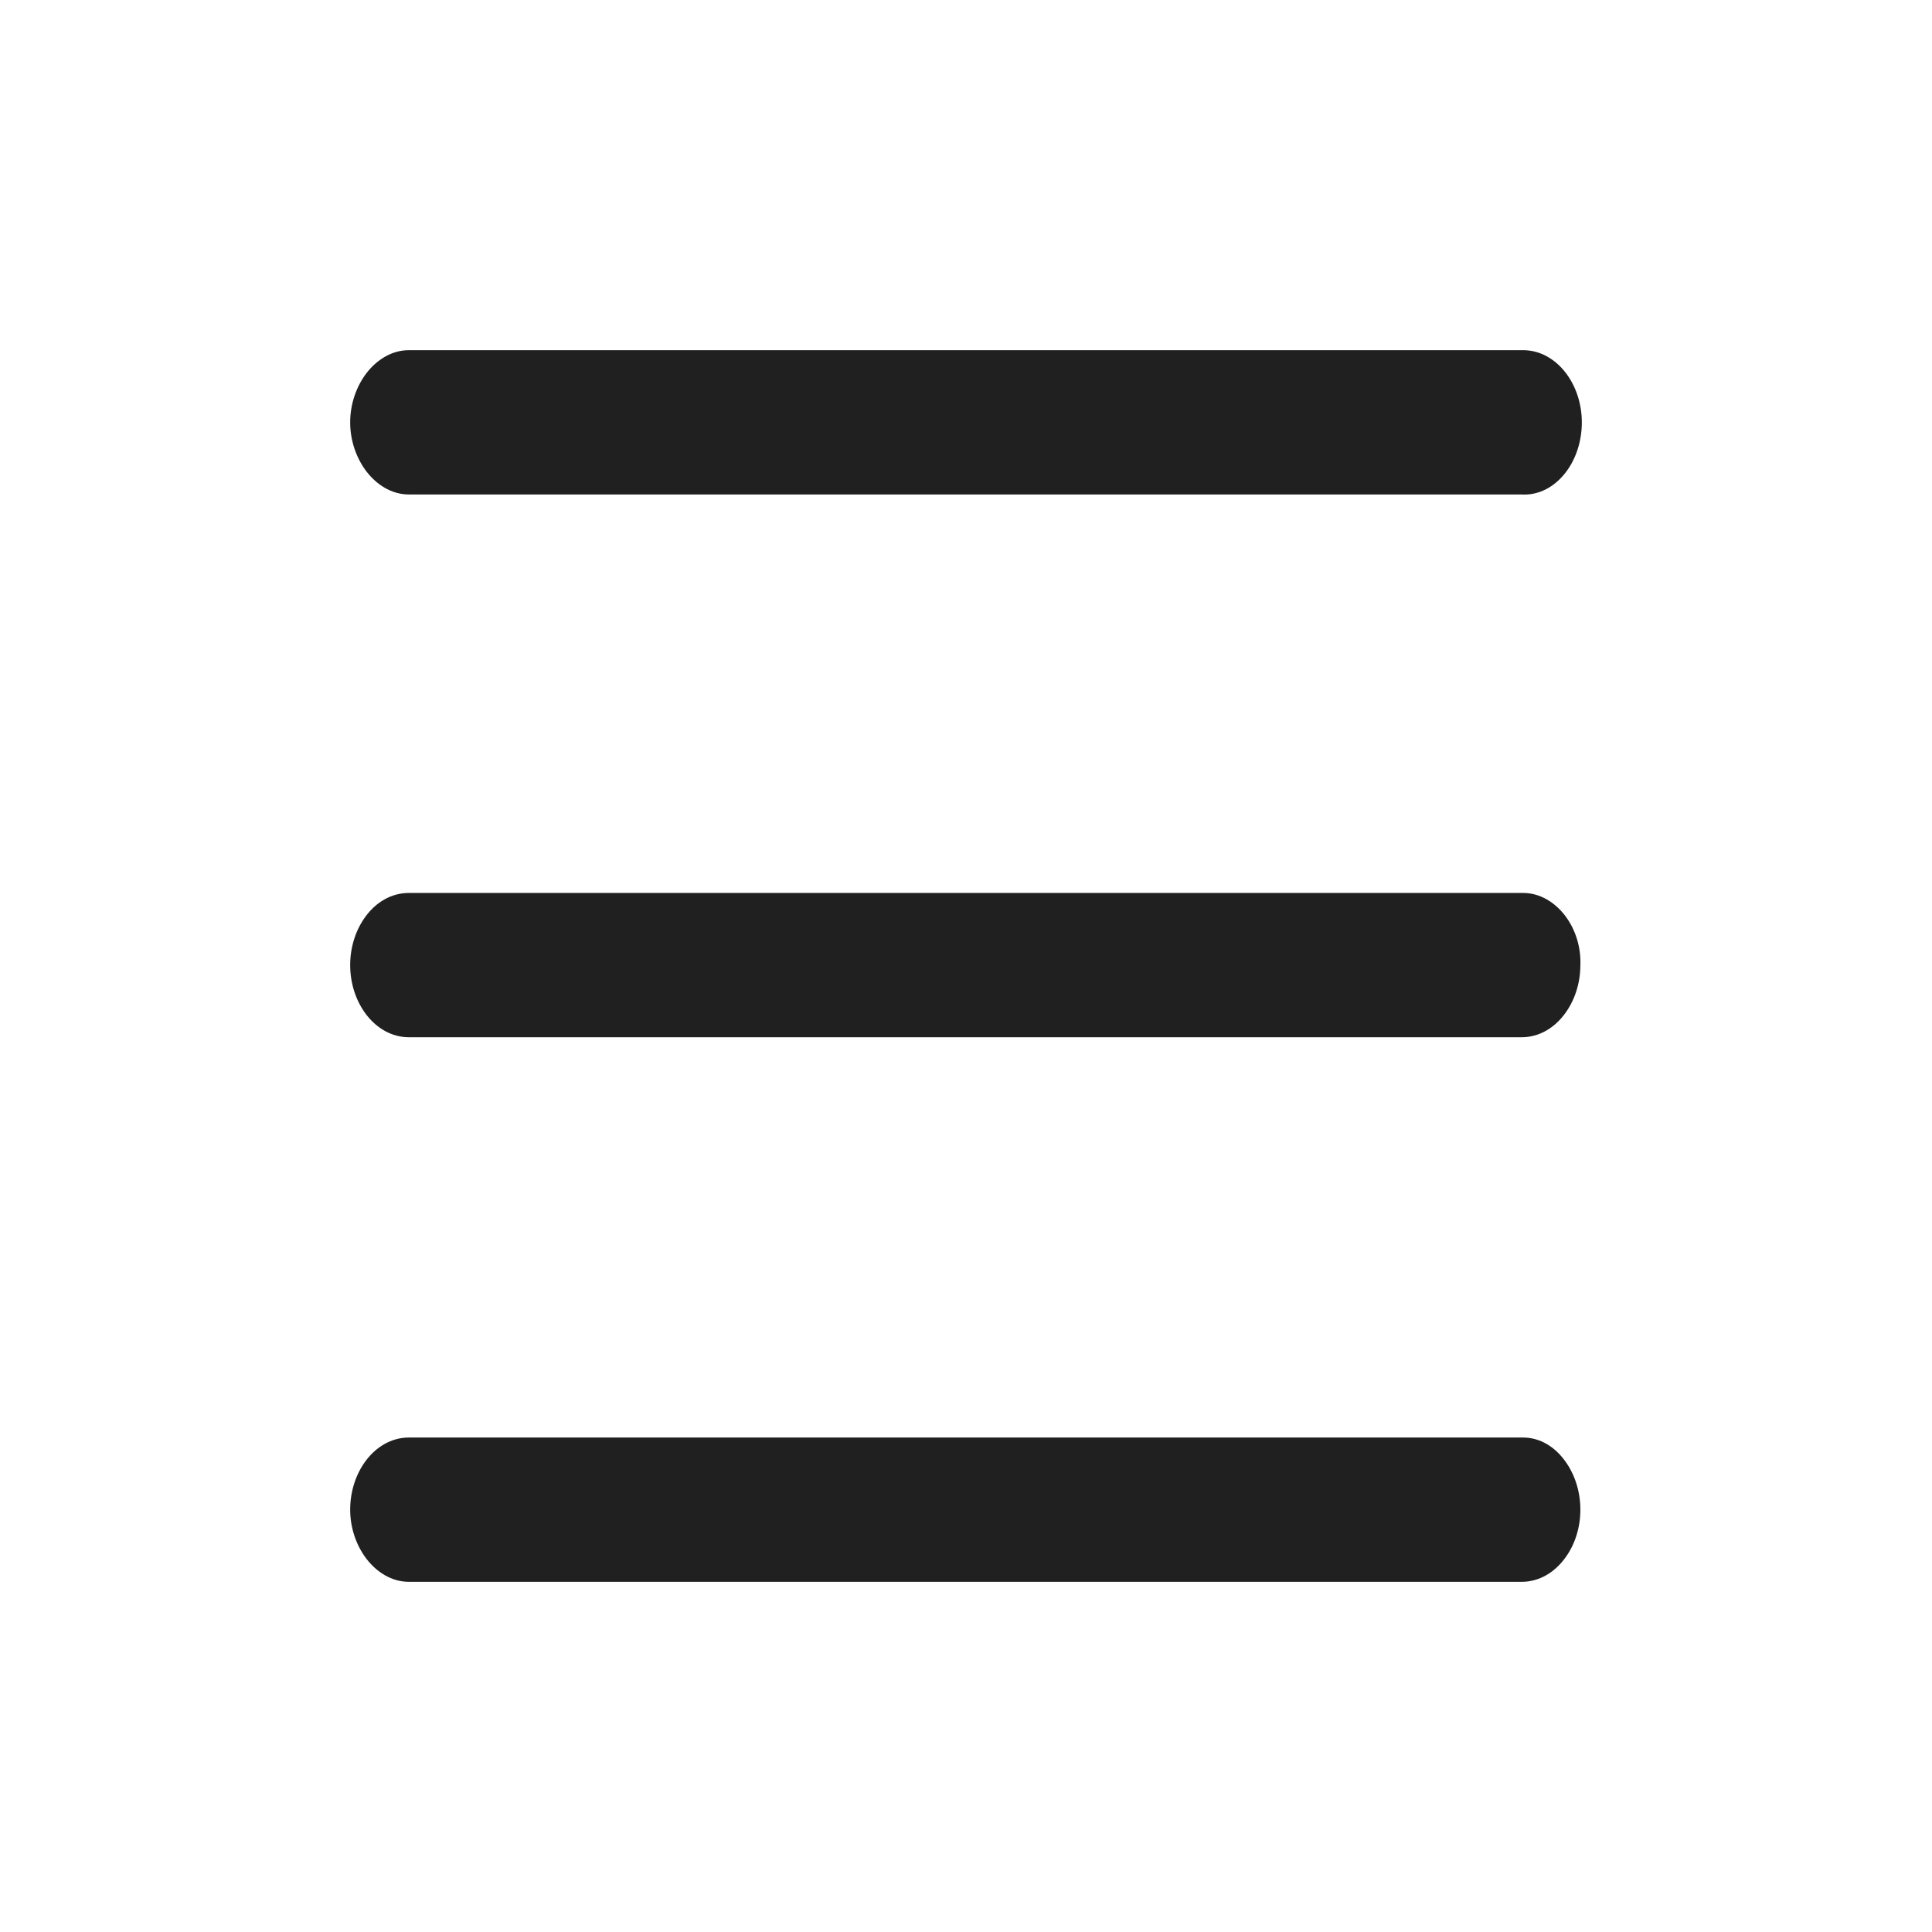 <svg width="100%" height="100%" viewBox="0 0 16 16" fill="current" xmlns="http://www.w3.org/2000/svg">
<path d="M12.614 2.95H3.386C3.263 2.95 3.154 3.019 3.076 3.119C2.999 3.219 2.95 3.354 2.95 3.498C2.95 3.641 2.999 3.776 3.076 3.876C3.154 3.976 3.263 4.045 3.386 4.045H12.601C12.729 4.054 12.842 3.989 12.922 3.888C13.002 3.787 13.05 3.648 13.05 3.498C13.05 3.202 12.857 2.95 12.614 2.95ZM12.614 7.445H3.386C3.258 7.445 3.148 7.513 3.072 7.614C2.995 7.715 2.95 7.85 2.95 7.992C2.95 8.288 3.143 8.54 3.386 8.54H12.602C12.73 8.54 12.84 8.471 12.916 8.37C12.992 8.27 13.038 8.135 13.038 7.993C13.044 7.85 12.998 7.714 12.922 7.614C12.846 7.514 12.736 7.445 12.614 7.445ZM12.614 11.955H3.386C3.258 11.955 3.148 12.024 3.072 12.124C2.995 12.225 2.95 12.36 2.95 12.502C2.95 12.646 2.999 12.781 3.076 12.881C3.154 12.981 3.263 13.05 3.386 13.05H12.602C12.73 13.05 12.84 12.981 12.916 12.88C12.993 12.78 13.038 12.645 13.038 12.502C13.038 12.36 12.993 12.225 12.918 12.125C12.844 12.024 12.737 11.955 12.614 11.955Z" fill="#202020" stroke="#202020" stroke-width="0.1"/>
</svg>
